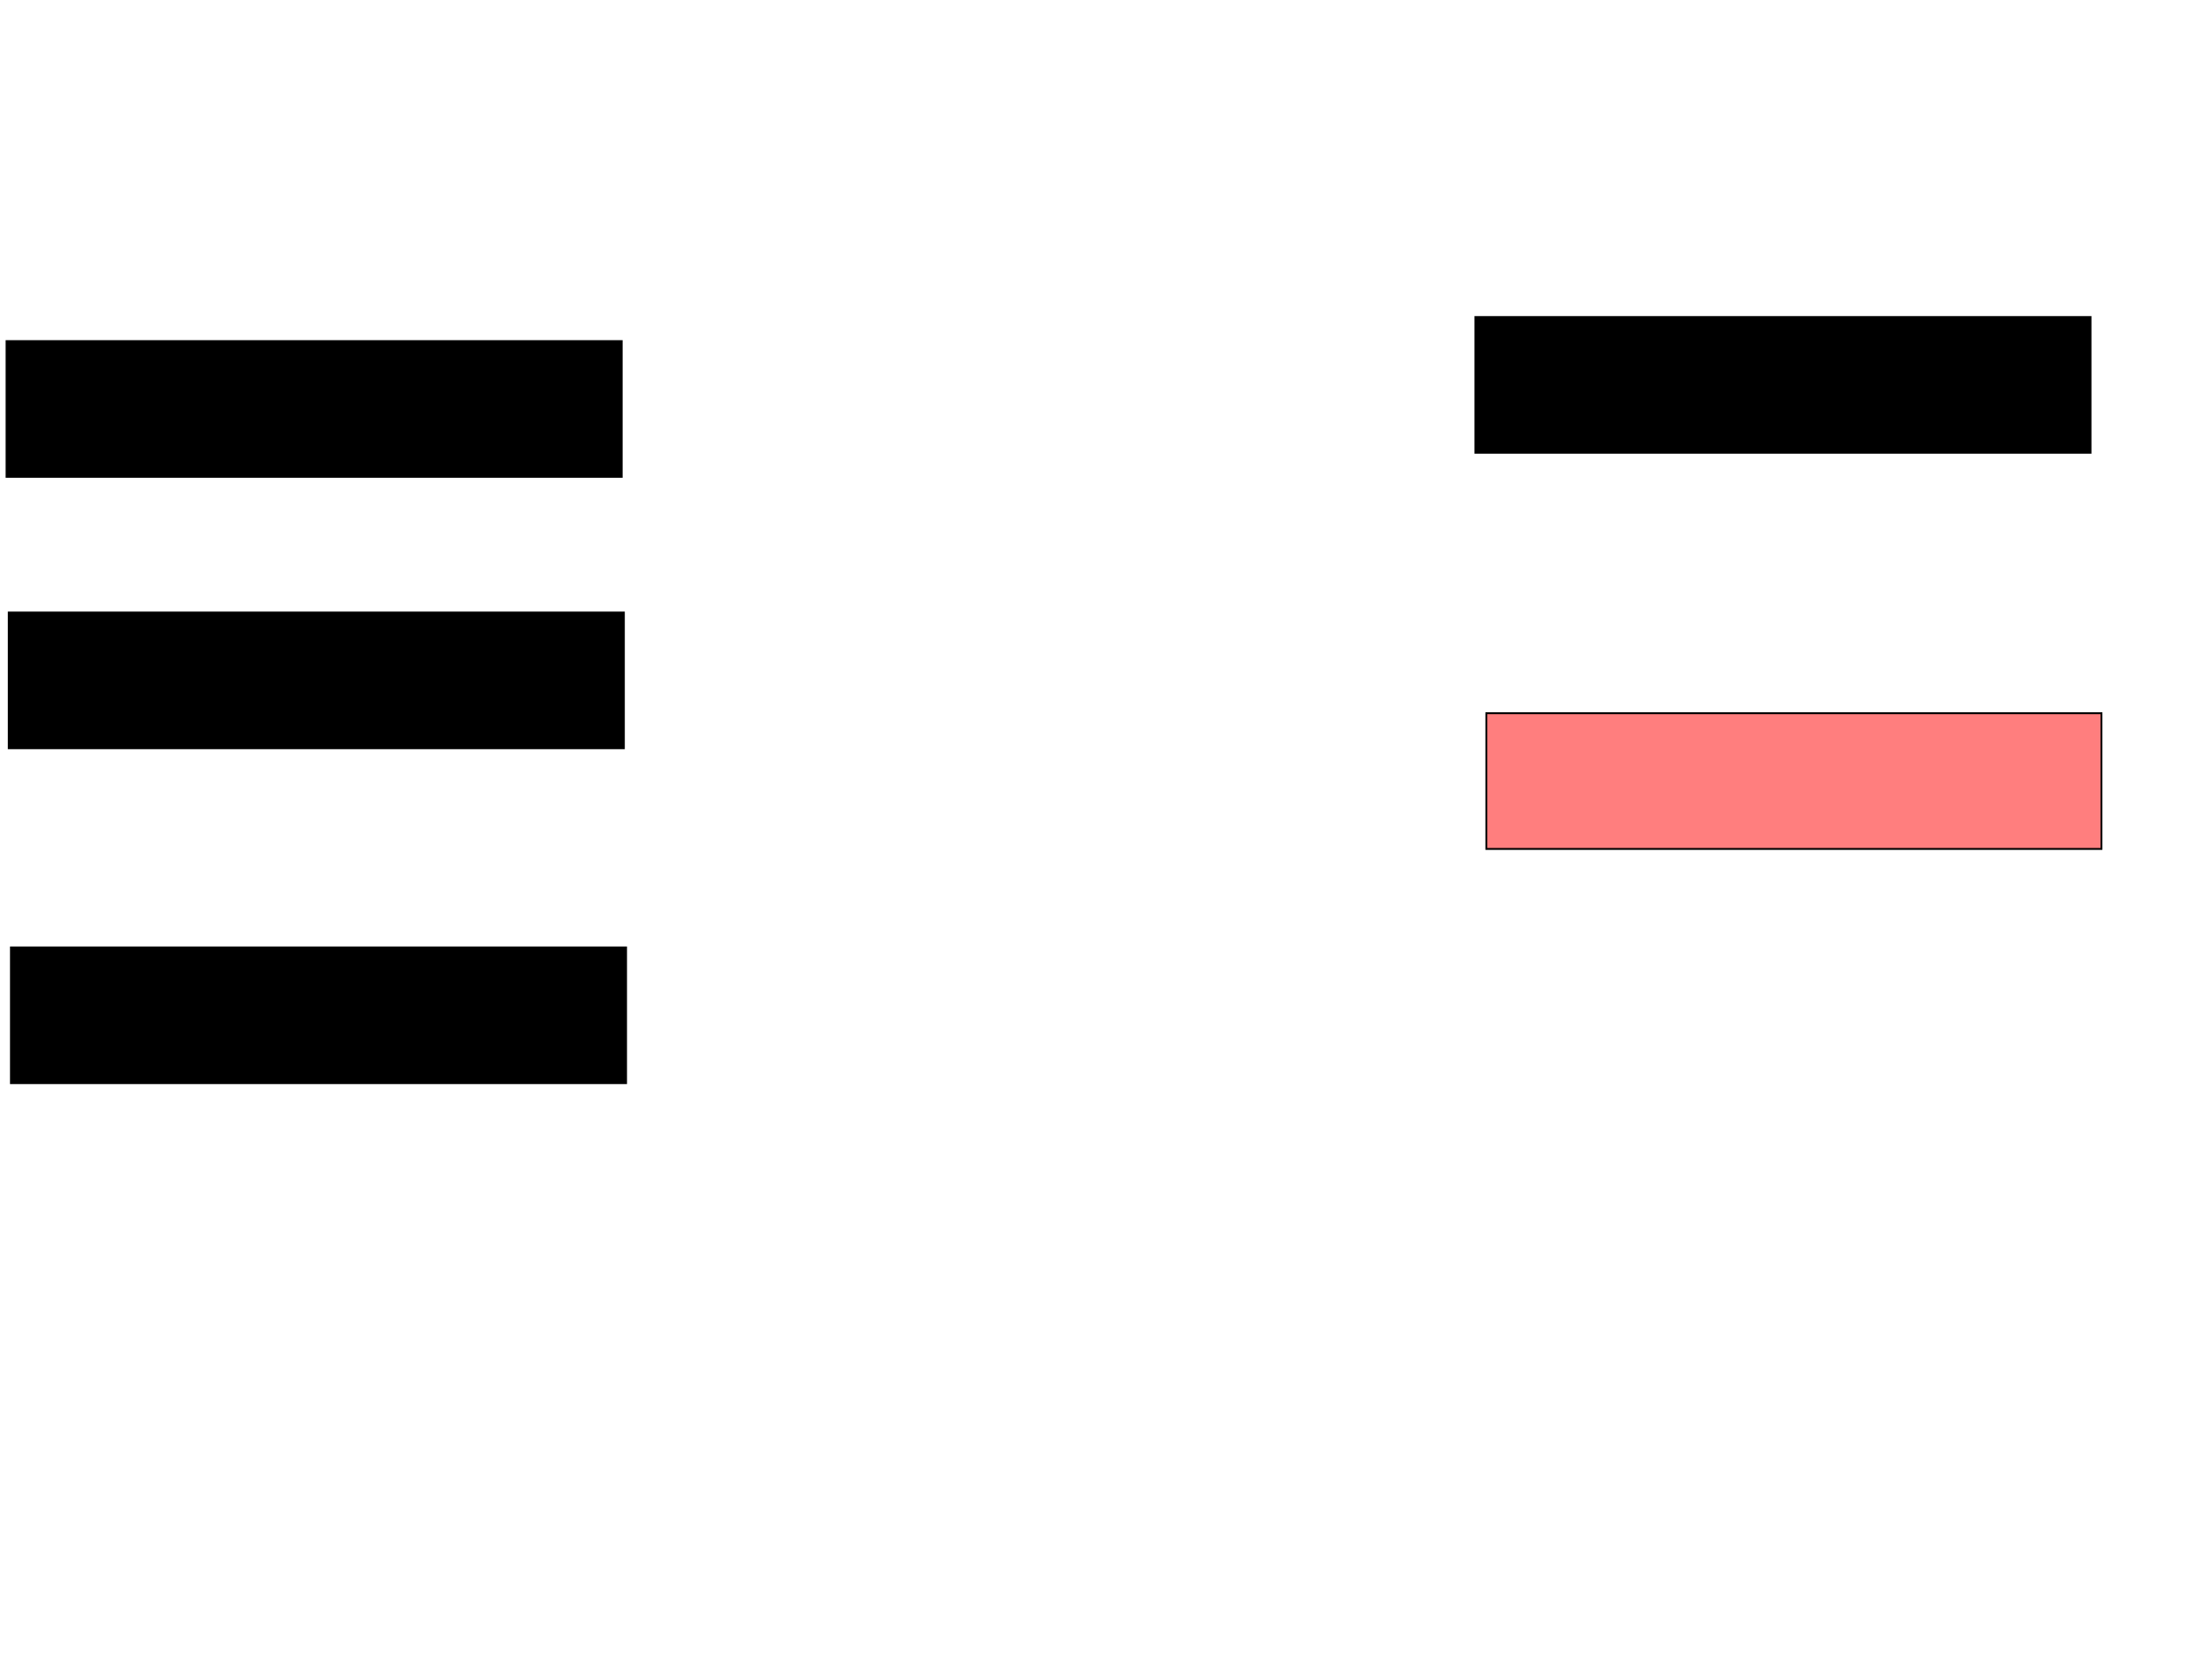 <svg xmlns="http://www.w3.org/2000/svg" width="1175" height="881">
 <!-- Created with Image Occlusion Enhanced -->
 <g>
  <title>Labels</title>
 </g>
 <g>
  <title>Masks</title>
  <rect stroke="#000000" id="87c25606787d4592b38d77a8e208aa69-ao-1" height="72.093" width="326.744" y="168.419" x="783.721" fill="#0"/>
  <rect id="87c25606787d4592b38d77a8e208aa69-ao-2" stroke="#000000" height="72.093" width="326.744" y="378.884" x="789.535" fill="#FF7E7E" class="qshape"/>
  <rect id="87c25606787d4592b38d77a8e208aa69-ao-3" stroke="#000000" height="72.093" width="326.744" y="503.302" x="5.814" fill="#0"/>
  <rect id="87c25606787d4592b38d77a8e208aa69-ao-4" stroke="#000000" height="72.093" width="326.744" y="325.395" x="4.651" fill="#0"/>
  <rect id="87c25606787d4592b38d77a8e208aa69-ao-5" stroke="#000000" height="72.093" width="326.744" y="181.209" x="3.488" fill="#0"/>
 </g>
</svg>